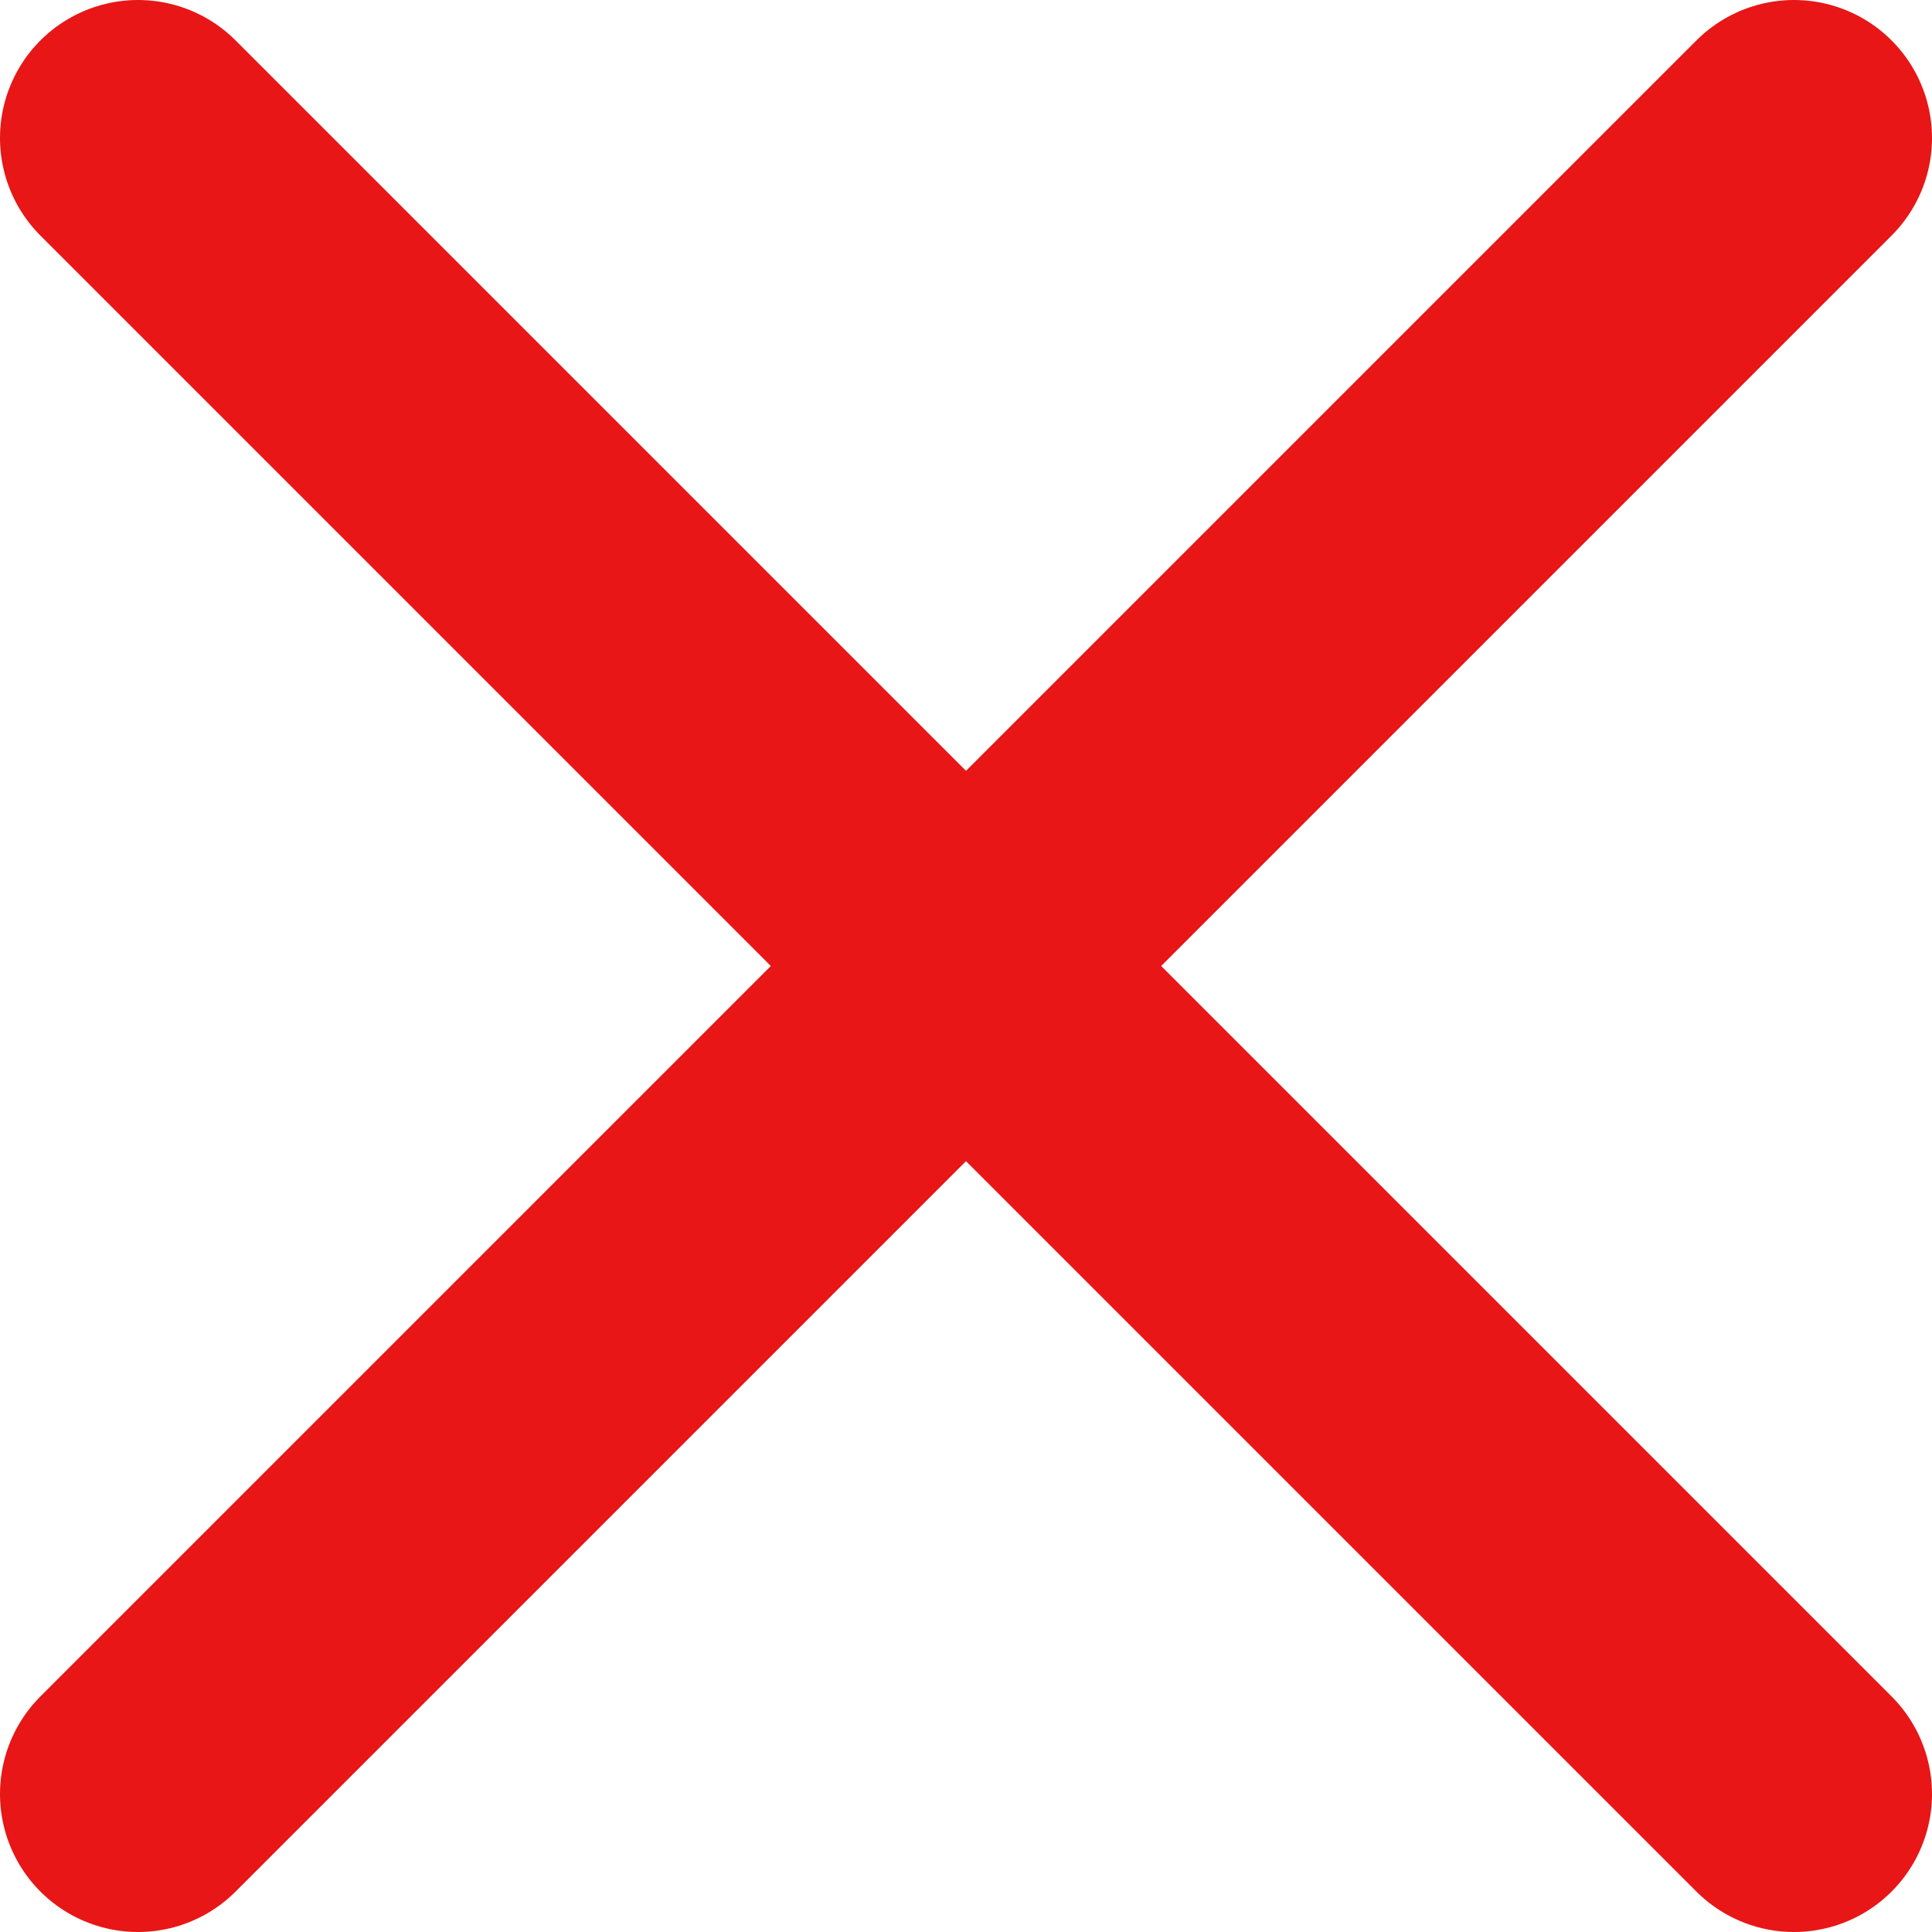 <svg width="14" height="14" viewBox="0 0 14 14" fill="none" xmlns="http://www.w3.org/2000/svg">
<path d="M13 1L1 13" stroke="#E81616" stroke-width="2" stroke-linecap="round" stroke-linejoin="round"/>
<path d="M1 1L13 13" stroke="#E81616" stroke-width="2" stroke-linecap="round" stroke-linejoin="round"/>
</svg>
